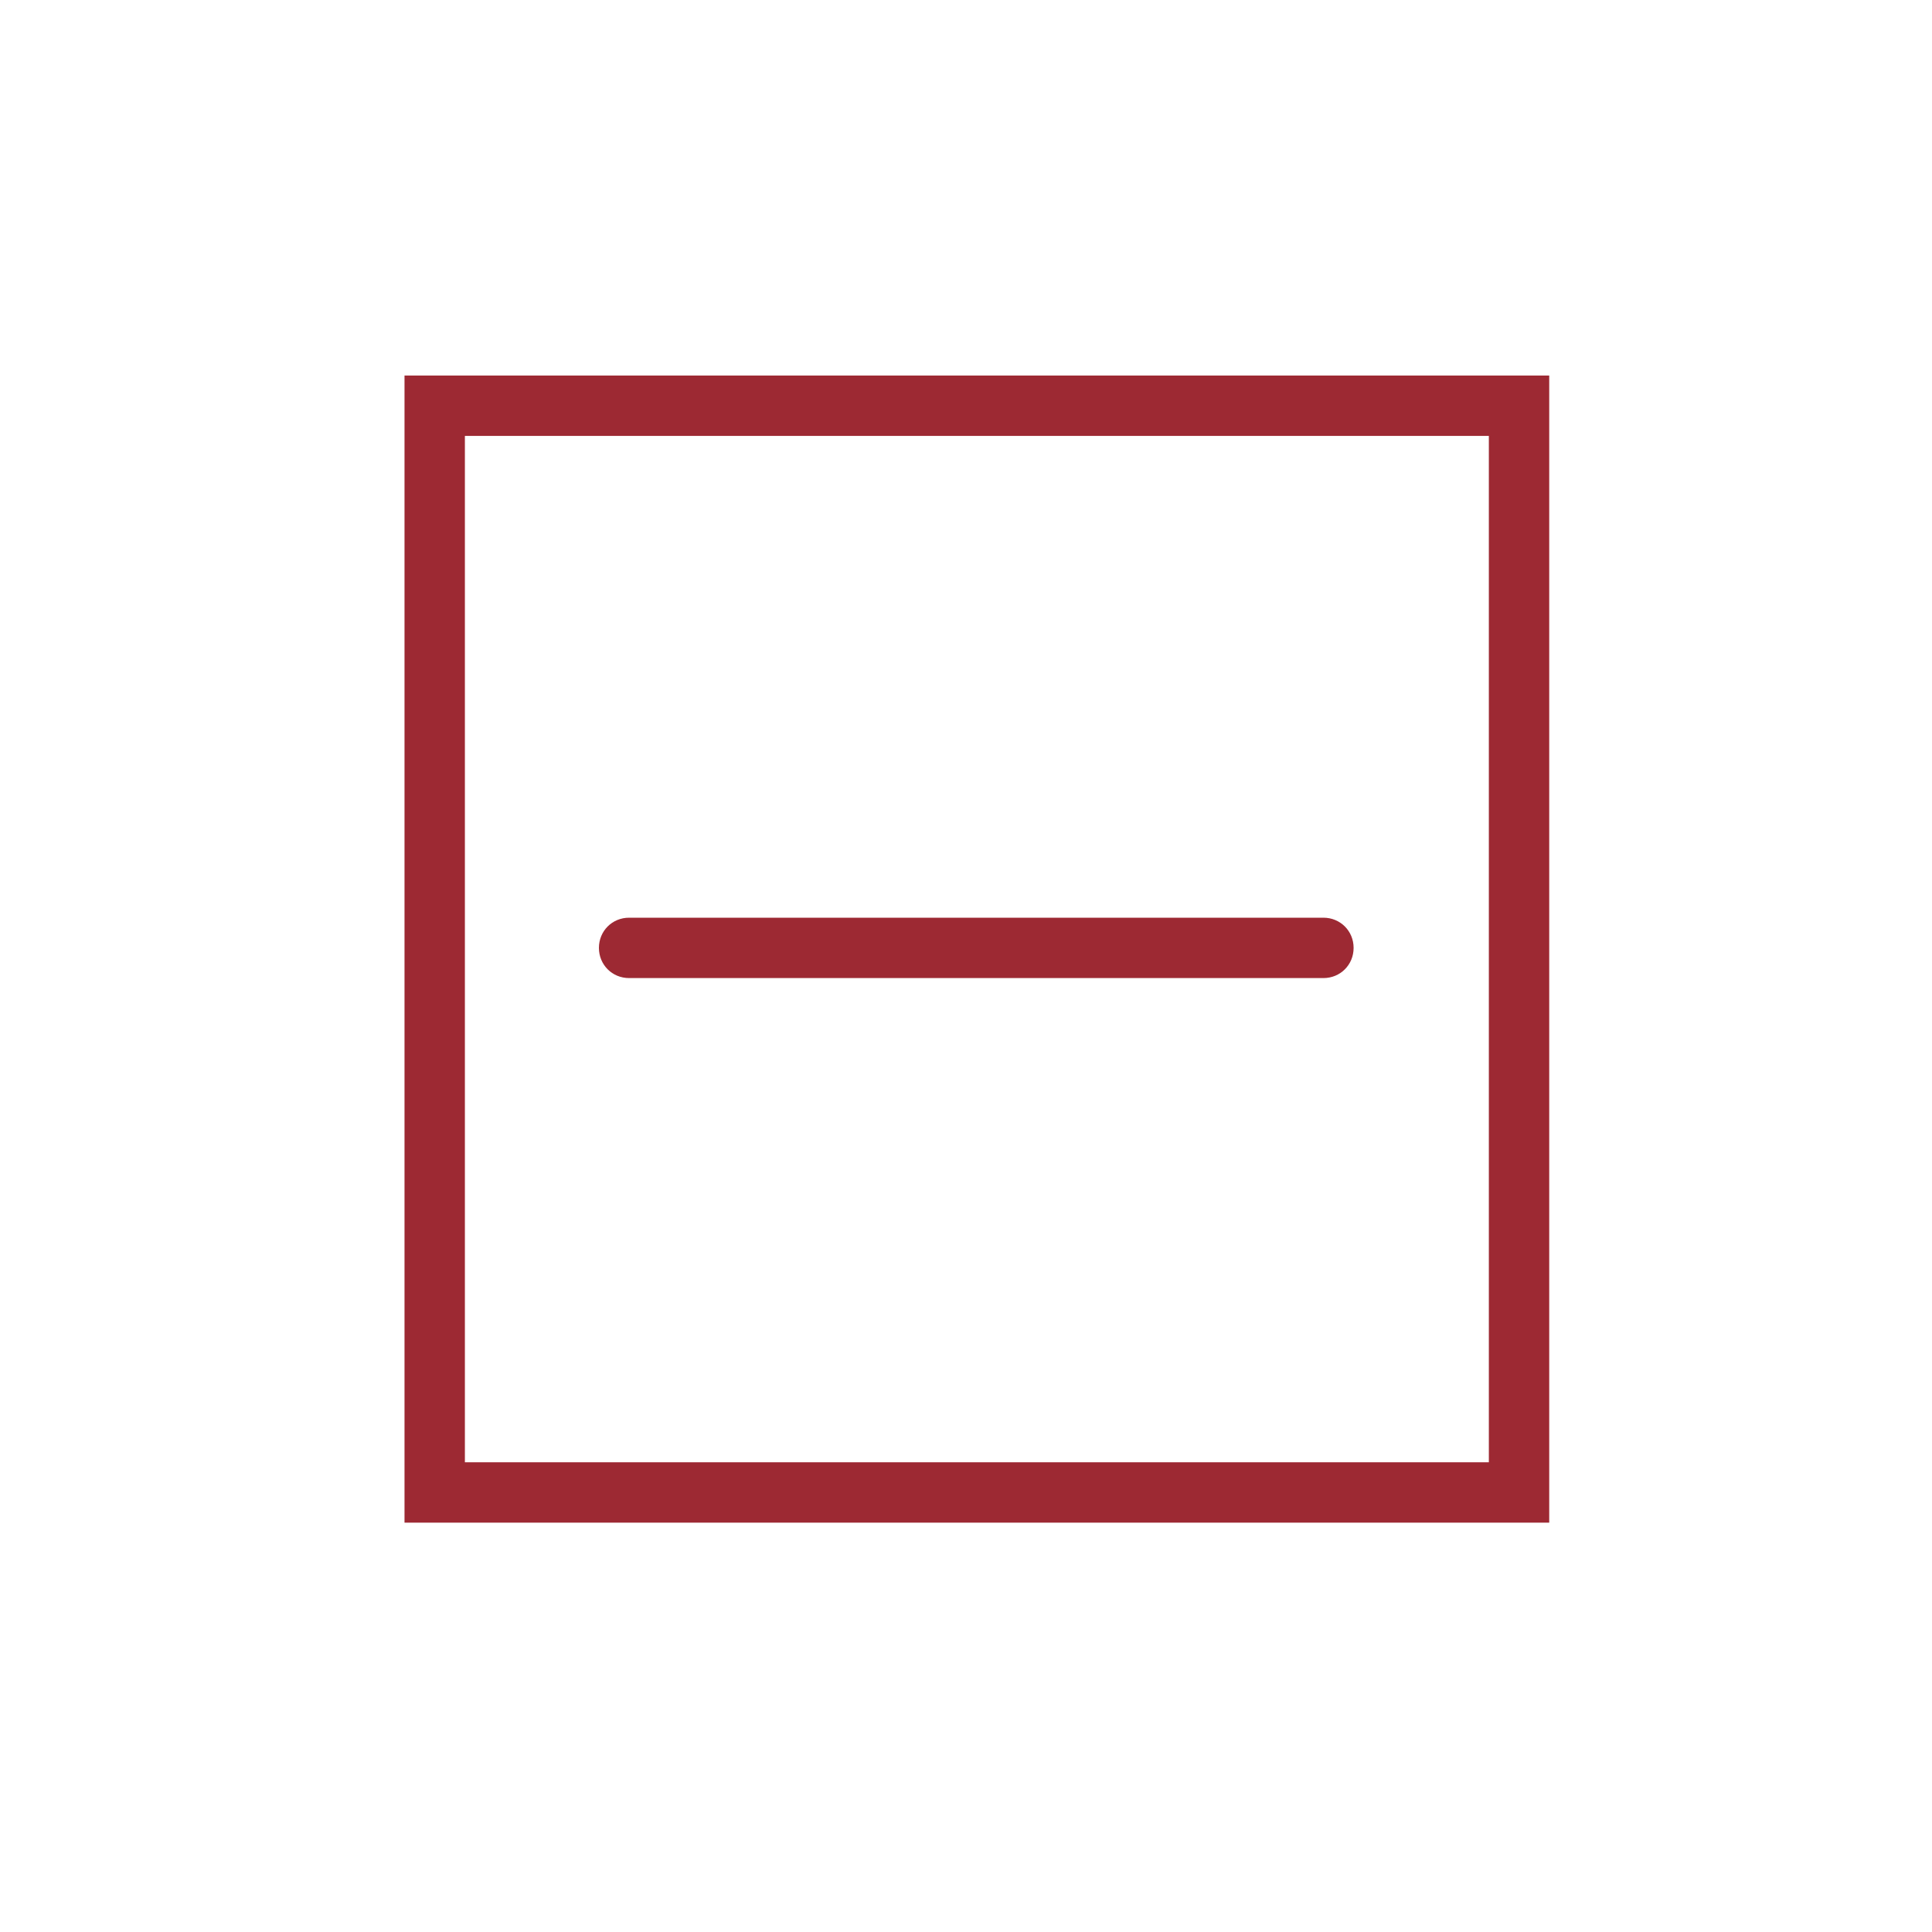 <svg  t="1627977398595" class="icon" viewBox="0 0 1024 1024" version="1.1" xmlns="http://www.w3.org/2000/svg" p-id="1180" width="16" height="16" xmlns:xlink="http://www.w3.org/1999/xlink"><defs><style type="text/css"></style></defs><path d="M821.12 807.04h-606.72v-608h606.72v608z m-574.72-32h542.72v-544h-542.72v544z" fill="#9d2933" p-id="1181"></path><path d="M701.44 518.4h-368c-8.96 0-16-7.04-16-16s7.04-16 16-16h368c8.96 0 16 7.04 16 16S710.4 518.4 701.44 518.4z" fill="#9d2933" p-id="1182"></path></svg>